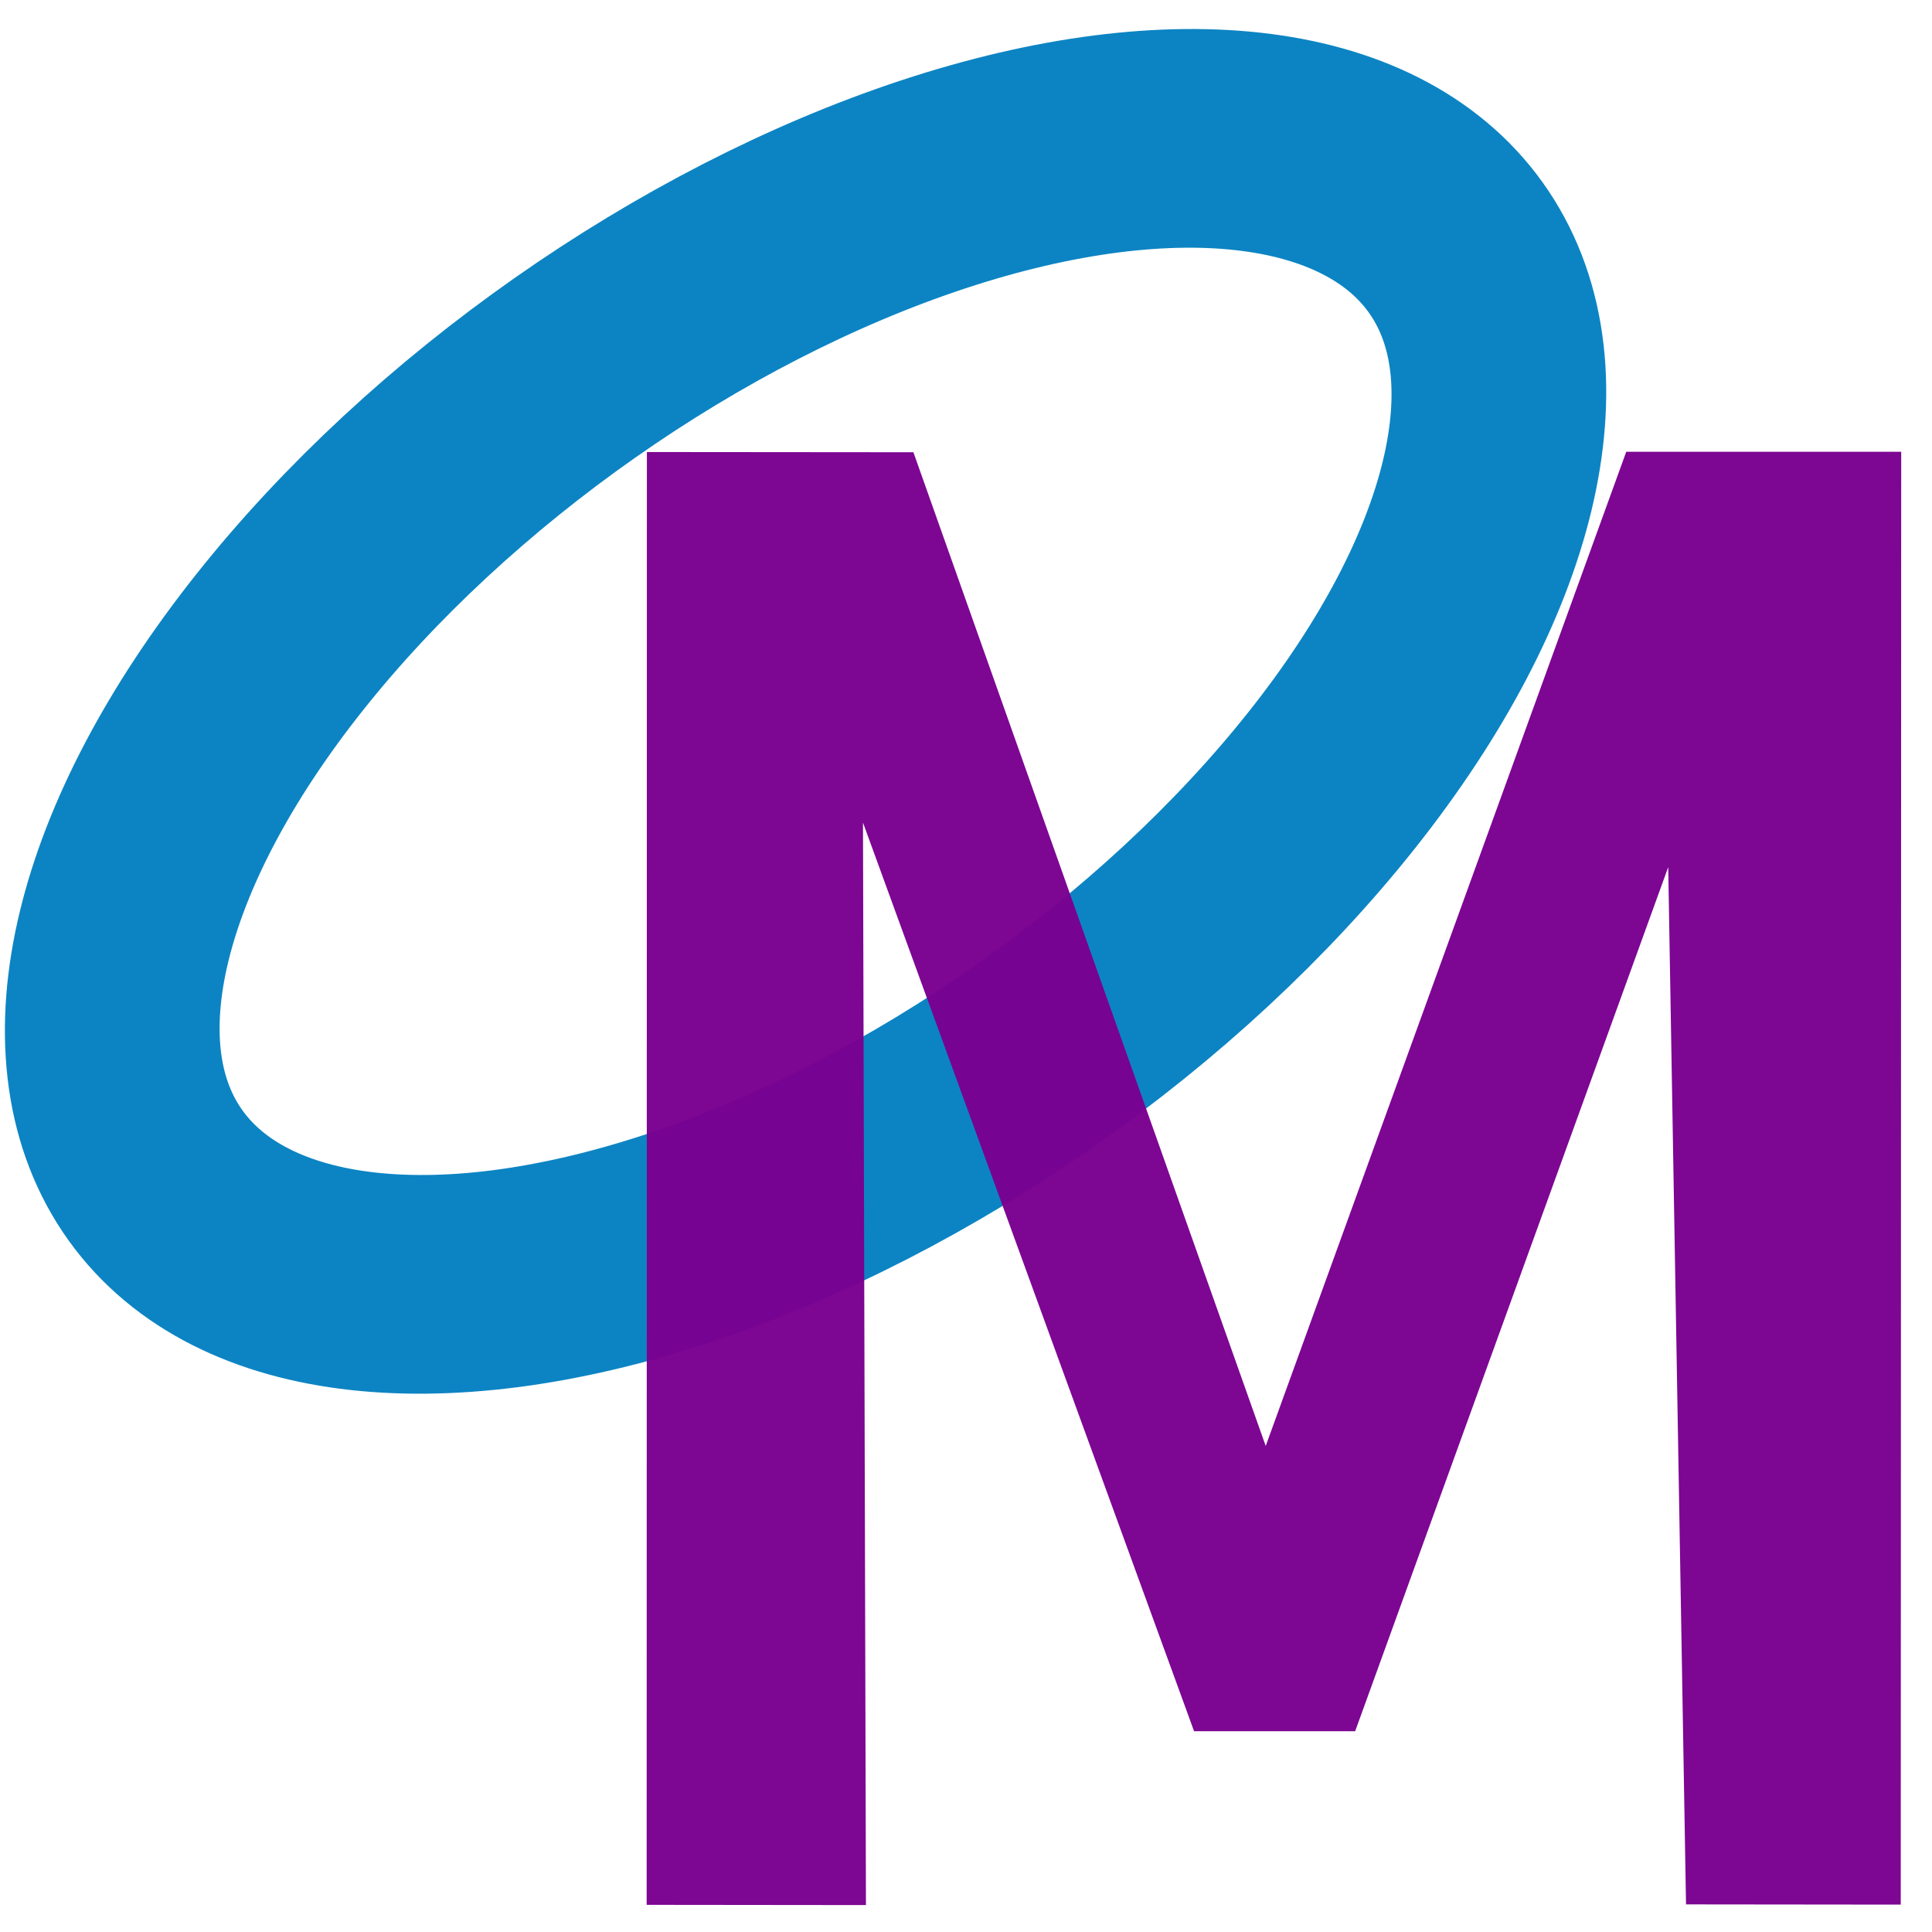 <?xml version="1.0" encoding="UTF-8" standalone="no"?>
<!-- Created with Inkscape (http://www.inkscape.org/) -->

<svg
   width="32"
   height="32"
   viewBox="0 0 8.467 8.467"
   version="1.1"
   id="svg1"
   inkscape:version="1.4 (86a8ad7, 2024-10-11)"
   sodipodi:docname="drawing.svg"
   xmlns:inkscape="http://www.inkscape.org/namespaces/inkscape"
   xmlns:sodipodi="http://sodipodi.sourceforge.net/DTD/sodipodi-0.dtd"
   xmlns="http://www.w3.org/2000/svg"
   xmlns:svg="http://www.w3.org/2000/svg">
  <sodipodi:namedview
     id="namedview1"
     pagecolor="#ffffff"
     bordercolor="#000000"
     borderopacity="0.25"
     inkscape:showpageshadow="2"
     inkscape:pageopacity="0.0"
     inkscape:pagecheckerboard="0"
     inkscape:deskcolor="#d1d1d1"
     inkscape:document-units="mm"
     inkscape:zoom="5.7513468"
     inkscape:cx="21.299359"
     inkscape:cy="-2.2603401"
     inkscape:window-width="1146"
     inkscape:window-height="1032"
     inkscape:window-x="2194"
     inkscape:window-y="894"
     inkscape:window-maximized="0"
     inkscape:current-layer="layer1" />
  <defs
     id="defs1">
    <filter
       inkscape:collect="always"
       style="color-interpolation-filters:sRGB"
       id="filter31"
       x="-0.089"
       y="-0.17"
       width="1.177"
       height="1.341">
      <feGaussianBlur
         inkscape:collect="always"
         stdDeviation="0.566"
         id="feGaussianBlur31" />
    </filter>
  </defs>
  <g
     inkscape:label="Layer 1"
     inkscape:groupmode="layer"
     id="layer1">
    <ellipse
       style="opacity:0.974;mix-blend-mode:normal;fill:none;fill-opacity:1;fill-rule:nonzero;stroke:#007ec0;stroke-width:8.951;stroke-dasharray:none;stroke-opacity:1;filter:url(#filter31)"
       id="path30"
       cx="111.889"
       cy="170.611"
       rx="32.939"
       ry="17.116"
       transform="matrix(0.087,-0.061,0.059,0.088,-16.27,-5.071)" />
    <path
       style="opacity:0.974;fill:#7a0091;fill-opacity:1;fill-rule:nonzero;stroke:none;stroke-width:0.027;stroke-dasharray:none;stroke-opacity:1"
       d="M 2.834,8.348 2.835,1.981 4.003,1.982 5.547,6.337 7.127,1.98 8.332,1.98 8.33,8.347 7.389,8.346 7.311,3.8 5.939,7.587 H 5.233 L 3.782,3.605 3.795,8.349 Z"
       id="path28"
       sodipodi:nodetypes="cccccccccccccc" />
  </g>
</svg>
